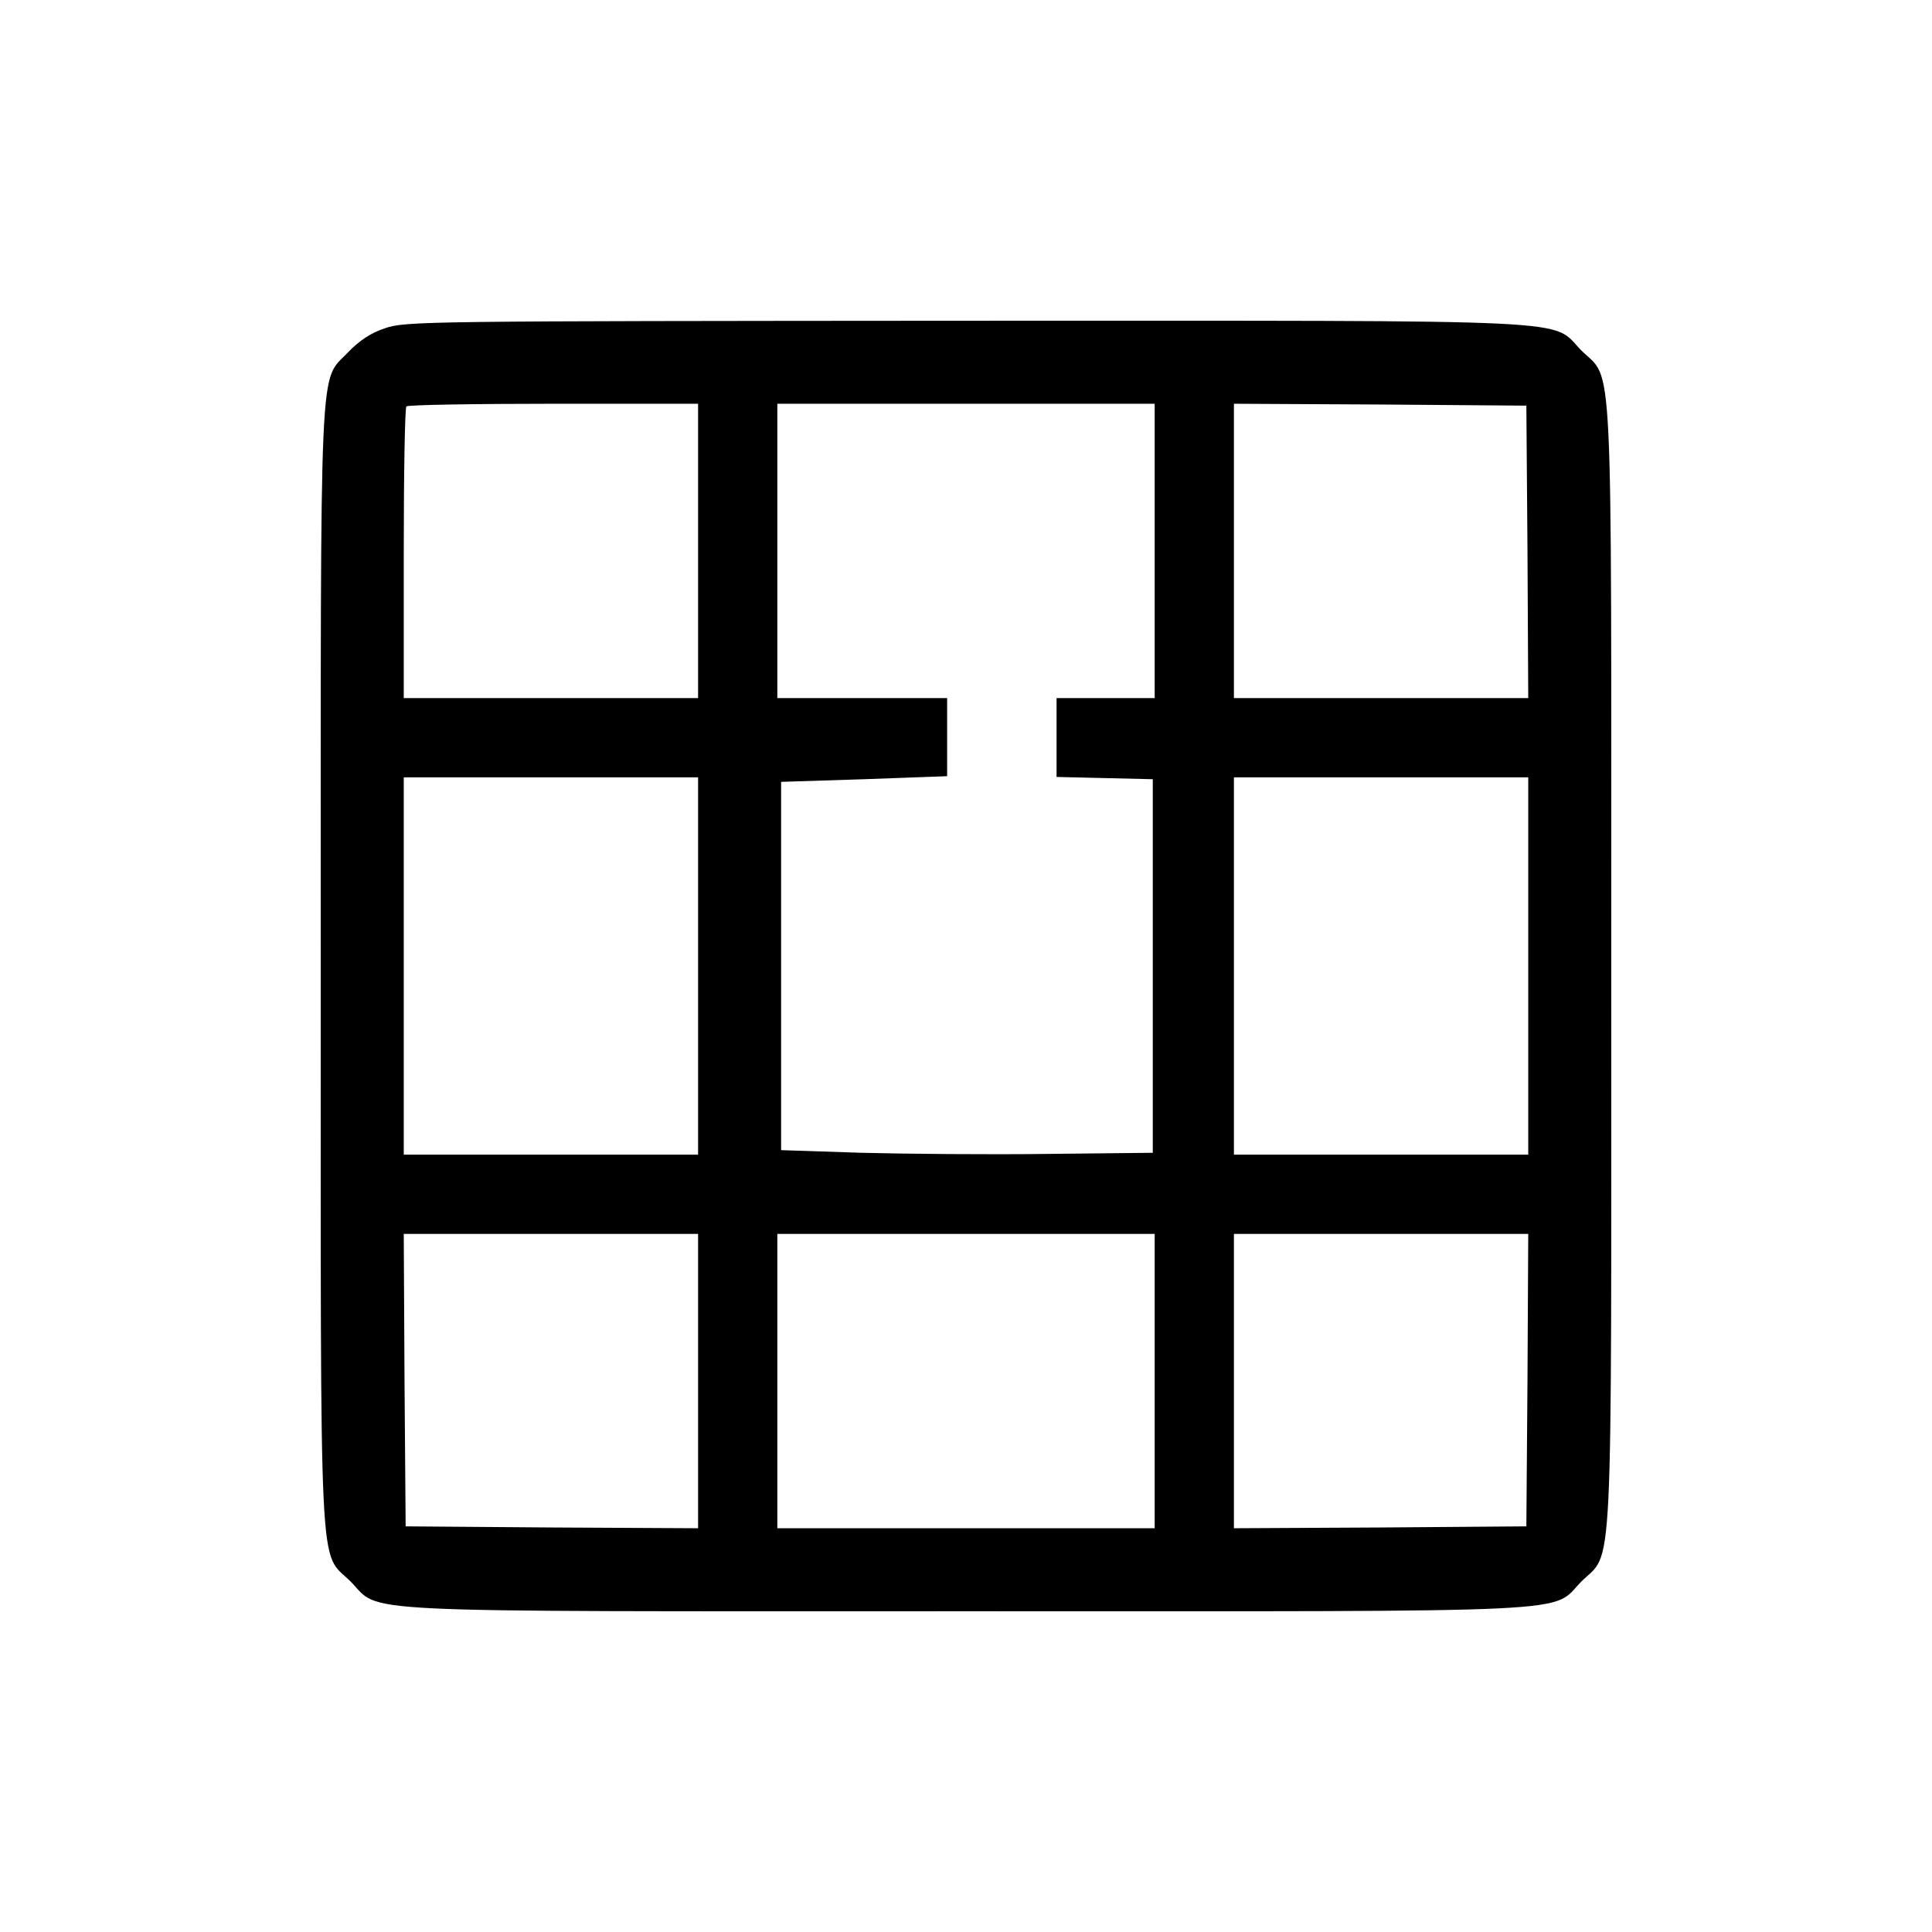 <?xml version="1.0" standalone="no"?>
<!DOCTYPE svg PUBLIC "-//W3C//DTD SVG 20010904//EN"
 "http://www.w3.org/TR/2001/REC-SVG-20010904/DTD/svg10.dtd">
<svg version="1.0" xmlns="http://www.w3.org/2000/svg"
 width="512pt" height="512pt" viewBox="0 0 512 512"
 preserveAspectRatio="xMidYMid meet">

<g transform="translate(0,512) scale(0.1,-0.1)"
fill="#000000" stroke="none">
<path d="M1020 4250 c-37 -12 -68 -33 -97 -63 -78 -83 -73 31 -73 -1627 0
-1671 -6 -1547 79 -1631 84 -85 -40 -79 1631 -79 1671 0 1547 -6 1631 79 85
84 79 -40 79 1631 0 1671 6 1547 -79 1631 -84 85 40 79 -1635 79 -1426 -1
-1483 -1 -1536 -20z m830 -590 l0 -390 -390 0 -390 0 0 383 c0 211 3 387 7
390 3 4 179 7 390 7 l383 0 0 -390z m1210 0 l0 -390 -130 0 -130 0 0 -105 0
-104 128 -3 127 -3 0 -495 0 -495 -280 -3 c-154 -2 -376 0 -492 3 l-213 7 0
488 0 488 220 7 220 8 0 103 0 104 -225 0 -225 0 0 390 0 390 500 0 500 0 0
-390z m988 -2 l2 -388 -390 0 -390 0 0 390 0 390 388 -2 387 -3 3 -387z
m-2198 -1098 l0 -500 -390 0 -390 0 0 500 0 500 390 0 390 0 0 -500z m2200 0
l0 -500 -390 0 -390 0 0 500 0 500 390 0 390 0 0 -500z m-2200 -1100 l0 -390
-387 2 -388 3 -3 388 -2 387 390 0 390 0 0 -390z m1210 0 l0 -390 -500 0 -500
0 0 390 0 390 500 0 500 0 0 -390z m988 3 l-3 -388 -387 -3 -388 -2 0 390 0
390 390 0 390 0 -2 -387z"/>
</g>
</svg>
